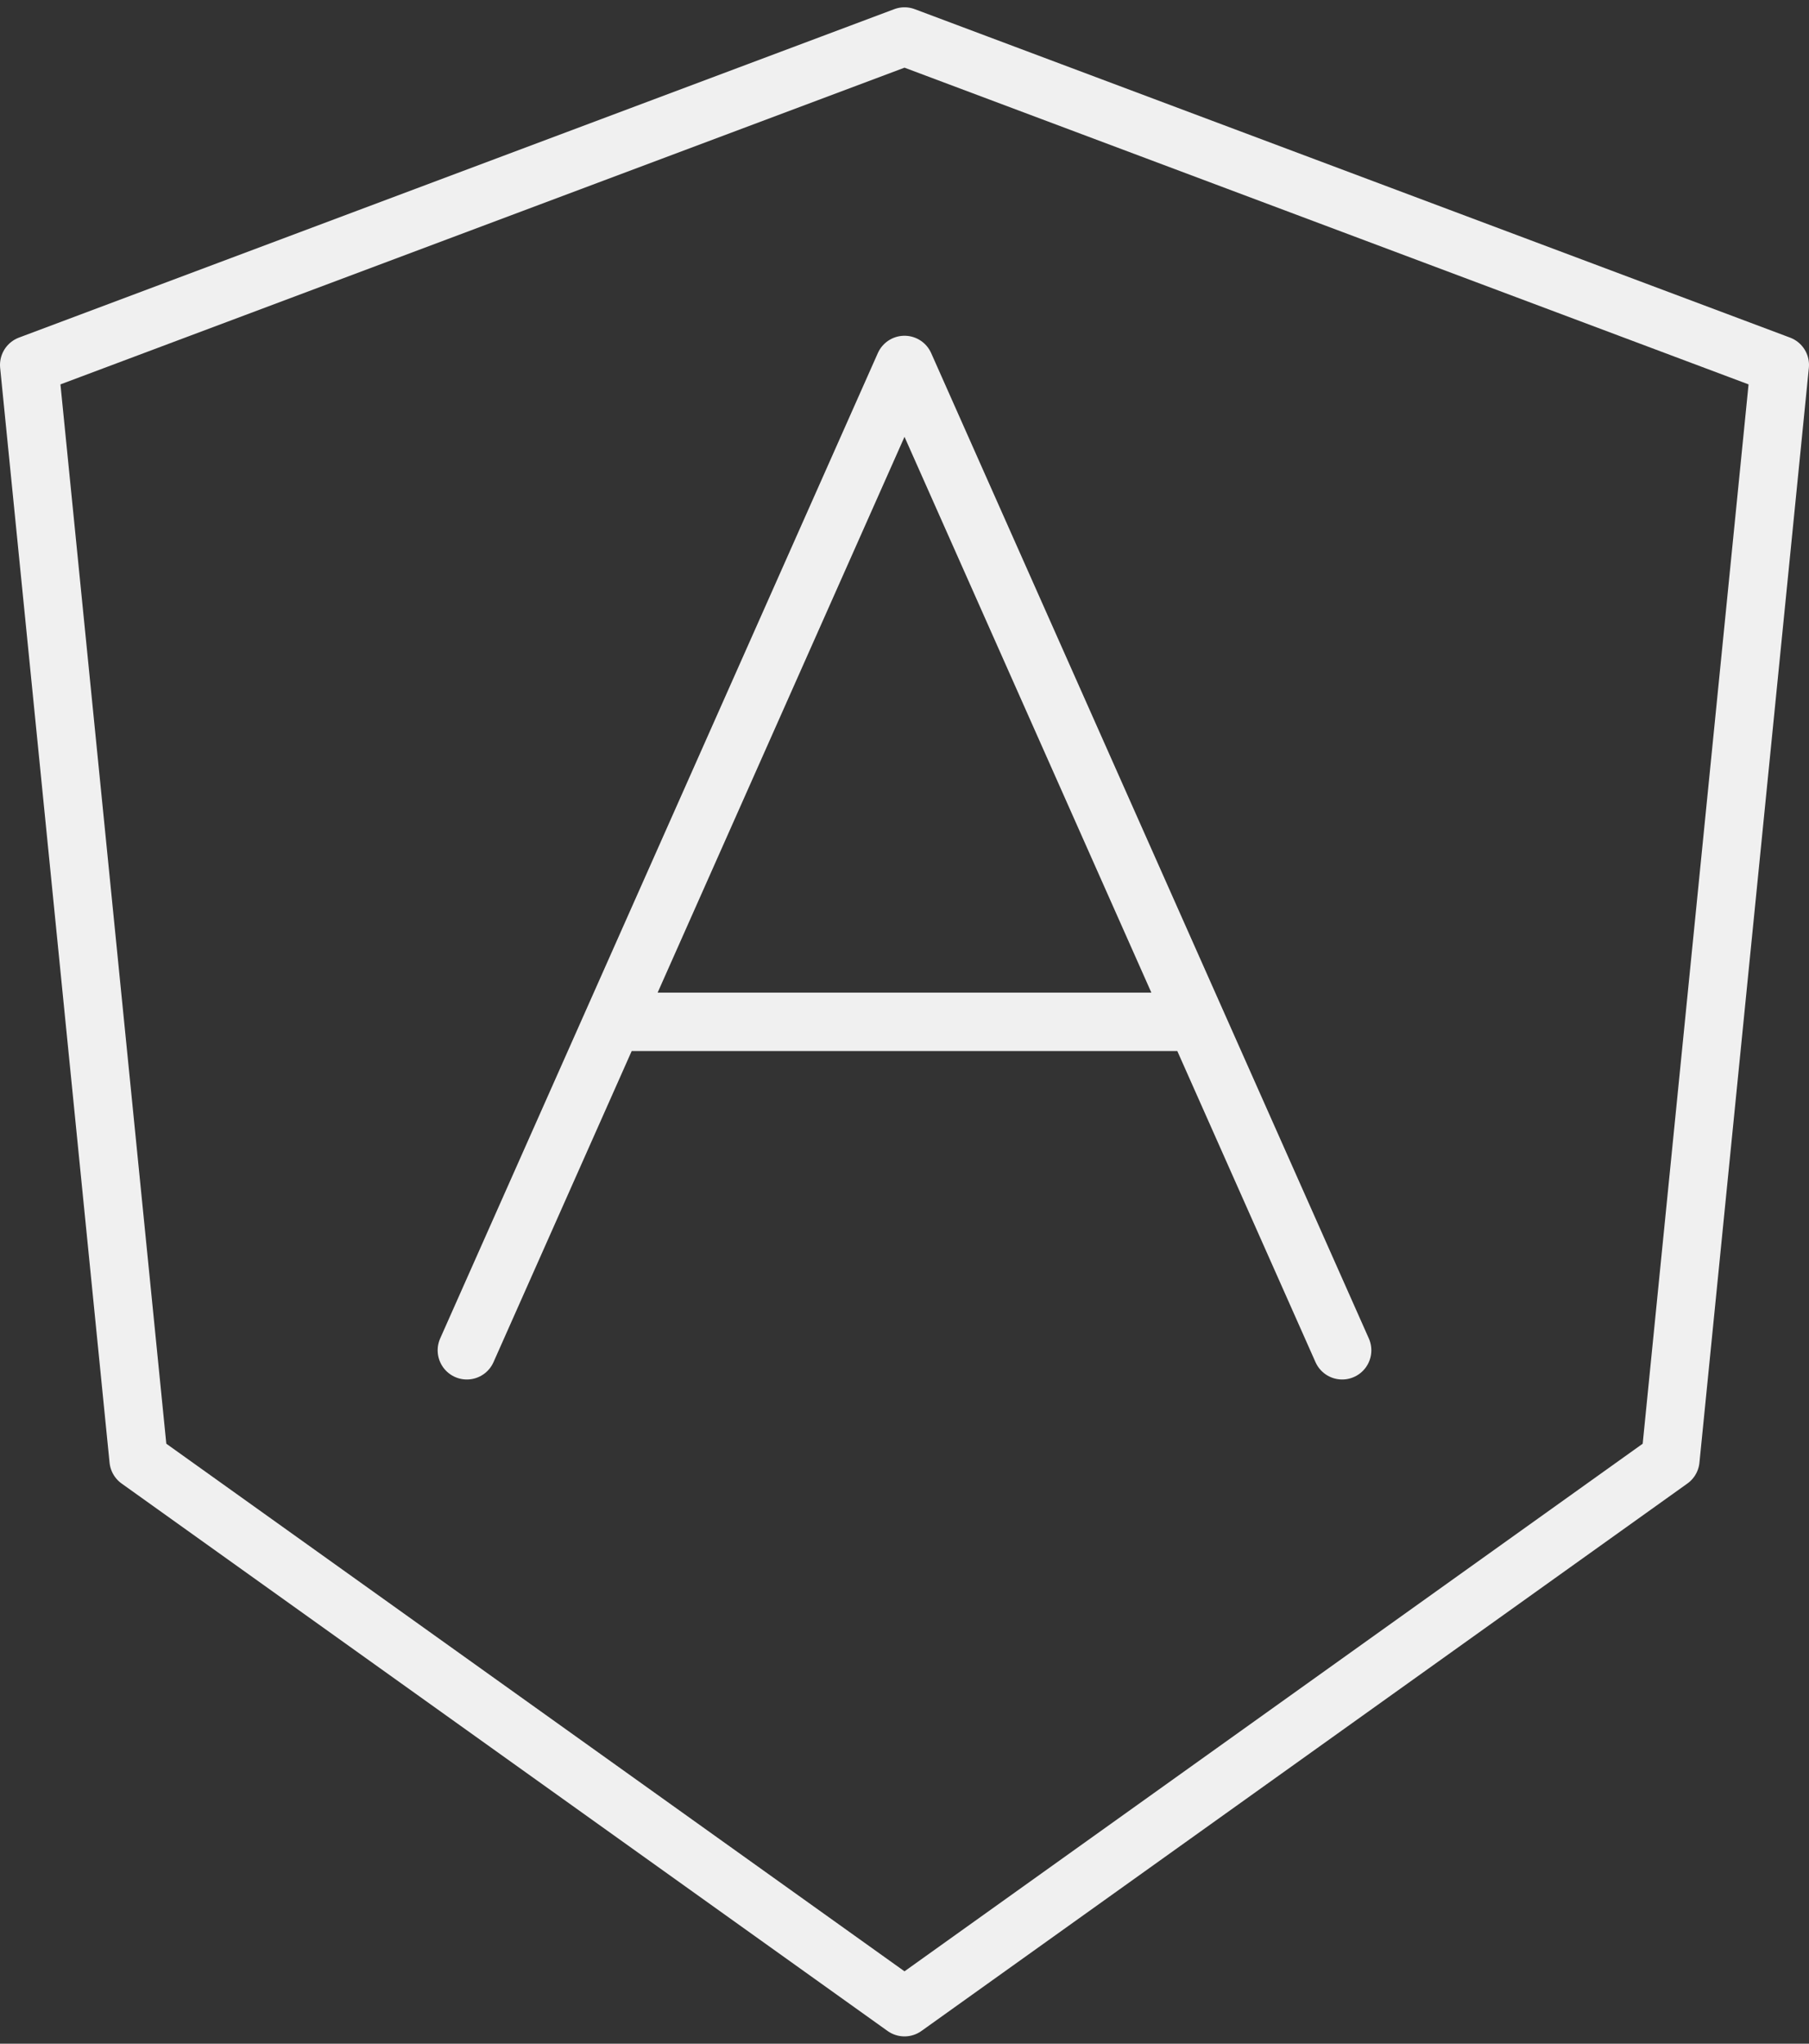 <svg width="62" height="70" viewBox="0 0 62 70" fill="none" xmlns="http://www.w3.org/2000/svg">
<rect x="0" y="0" width="62" height="70" fill="#333333" stroke="none"/>
<path d="M16 46.25L21 35M21 35L31 12.5L41 35M21 35H41M46 46.25L41 35M31 1.25L1 12.5L4.75 50L31 68.75L57.25 50L61 12.5L31 1.25Z" stroke="#F0F0F0" stroke-width="2" stroke-linecap="round" stroke-linejoin="round"/>
</svg>
